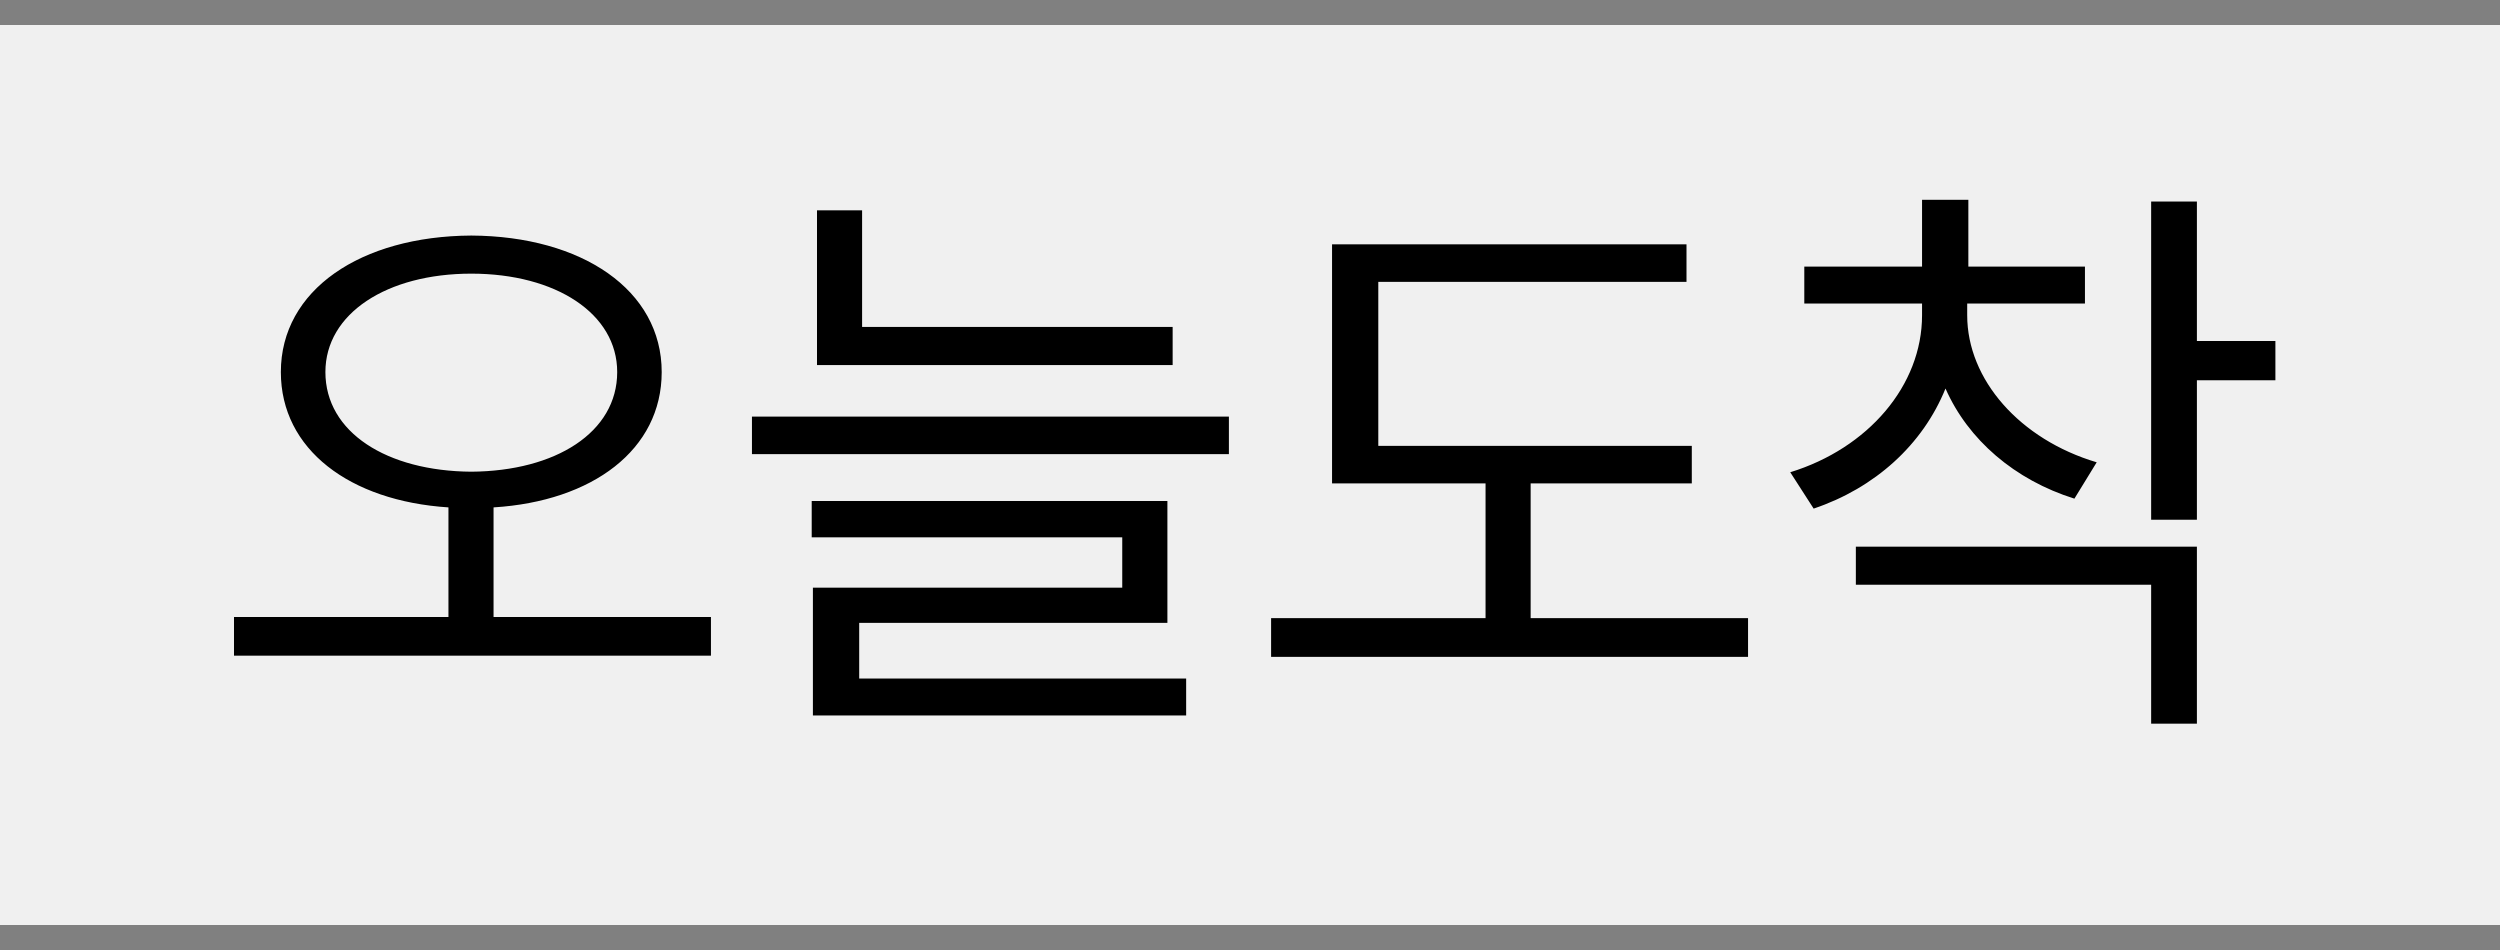 <svg width="50" height="19" viewBox="0 0 50 19" fill="none" xmlns="http://www.w3.org/2000/svg">
<rect x="0" y="0" width="50" height="19" fill="#808080" stroke="none"/>
<rect width="50" height="18" transform="translate(0 0.5)" fill="#F0F0F0"/>
<path d="M9.426 4.711C11.641 4.723 13.234 5.801 13.234 7.441C13.234 8.994 11.852 10.025 9.871 10.148V12.34H14.219V13.113H4.68V12.34H8.969V10.148C6.994 10.02 5.617 8.988 5.617 7.441C5.617 5.801 7.211 4.723 9.426 4.711ZM9.426 5.473C7.738 5.473 6.508 6.27 6.508 7.441C6.508 8.648 7.738 9.422 9.426 9.434C11.113 9.422 12.344 8.648 12.344 7.441C12.344 6.27 11.113 5.473 9.426 5.473ZM23.453 6.539V7.301H16.34V4.207H17.242V6.539H23.453ZM24.578 8.332V9.082H15.039V8.332H24.578ZM23.348 10.02V12.457H17.184V13.57H23.723V14.309H16.258V11.754H22.445V10.746H16.234V10.02H23.348ZM33.836 8.918V9.668H30.613V12.363H34.961V13.137H25.422V12.363H29.711V9.668H26.641V4.887H33.73V5.637H27.566V8.918H33.836ZM39.344 6.305C39.344 7.594 40.398 8.789 41.934 9.246L41.488 9.973C40.293 9.598 39.361 8.795 38.91 7.77C38.453 8.9 37.492 9.762 36.273 10.172L35.805 9.445C37.363 8.965 38.441 7.711 38.441 6.305V6.07H36.086V5.332H38.441V3.996H39.367V5.332H41.699V6.07H39.344V6.305ZM43.938 4.031V6.82H45.508V7.605H43.938V10.395H43.023V4.031H43.938ZM43.938 10.934V14.473H43.023V11.695H37.117V10.934H43.938Z" fill="black"/>
</svg>

